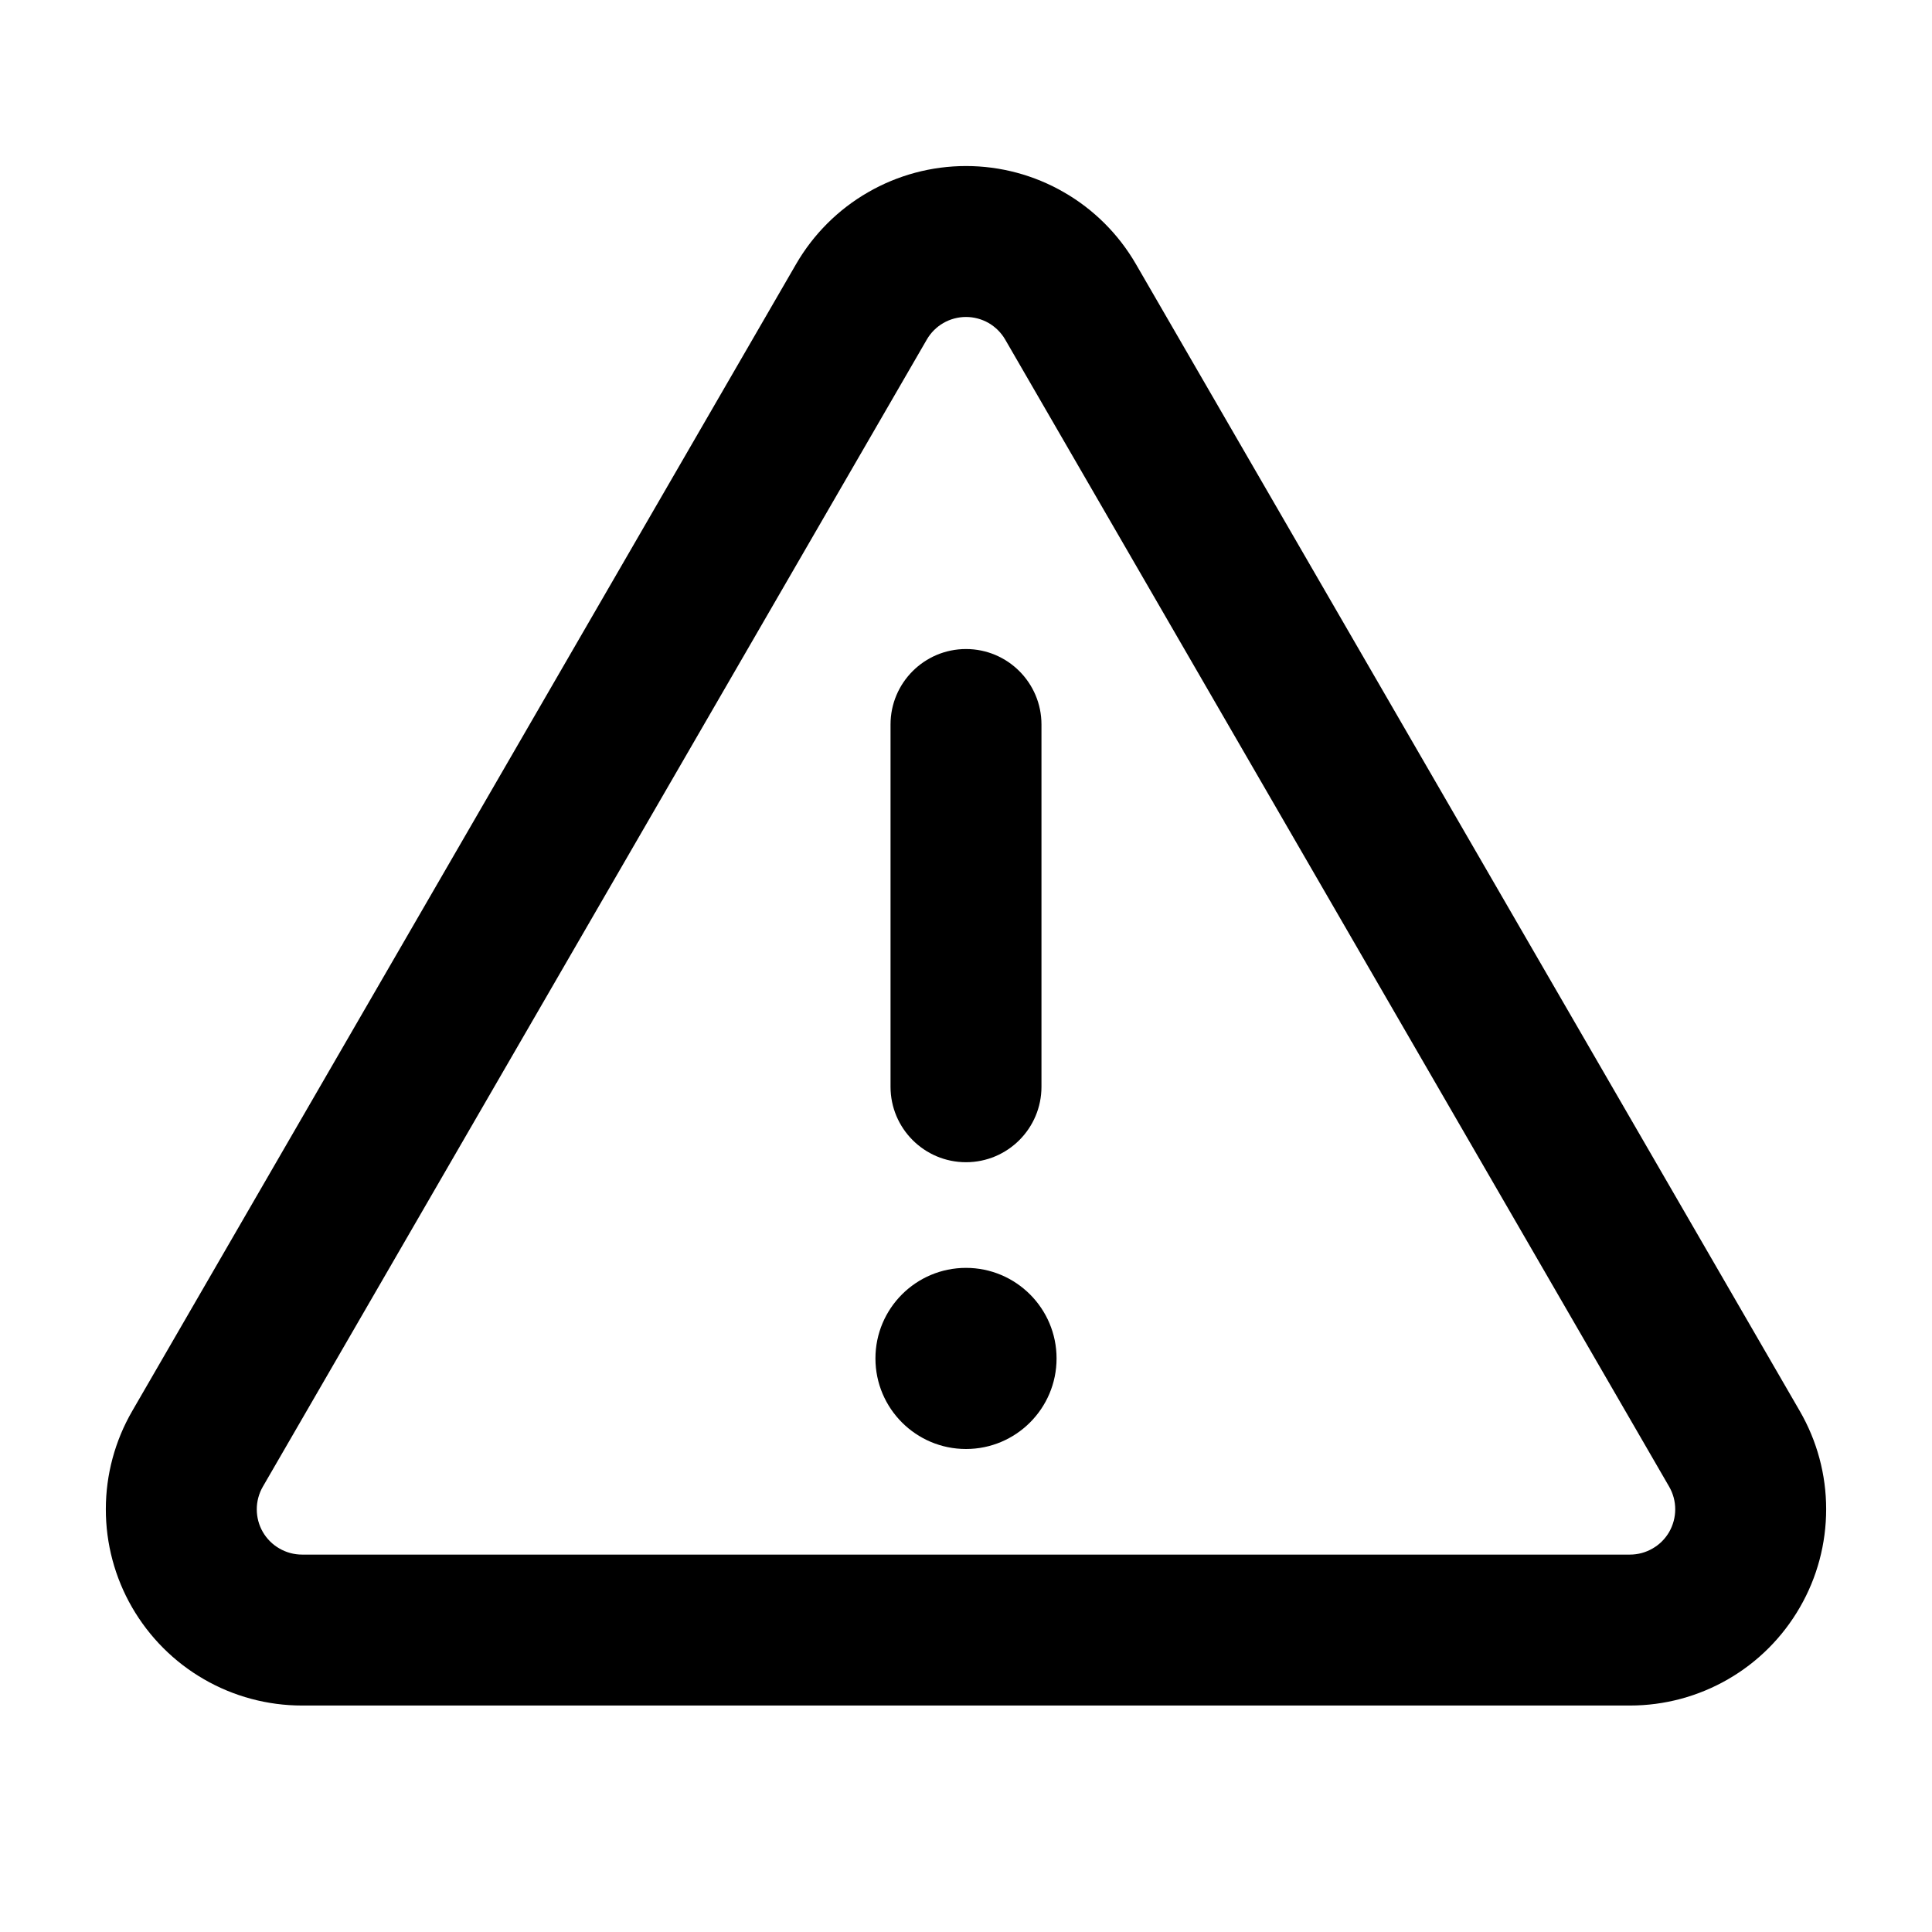 <svg width="32" height="32" viewBox="0 0 32 32" fill="none" xmlns="http://www.w3.org/2000/svg">
<path fill-rule="evenodd" clip-rule="evenodd" d="M16 10.75C16.69 10.75 17.25 11.31 17.25 12V18C17.25 18.69 16.69 19.25 16 19.25C15.31 19.25 14.75 18.69 14.75 18V12C14.75 11.31 15.31 10.75 16 10.75Z" fill="black"/>
<path fill-rule="evenodd" clip-rule="evenodd" d="M14.377 3.185C14.87 2.9 15.43 2.75 16 2.75C16.57 2.75 17.13 2.9 17.623 3.185C18.117 3.469 18.527 3.879 18.813 4.372L17.731 4.998L18.813 4.372L29.81 23.371C30.096 23.865 30.247 24.425 30.247 24.996C30.247 25.567 30.098 26.128 29.812 26.622C29.527 27.117 29.117 27.528 28.623 27.813C28.128 28.099 27.568 28.249 26.997 28.249H5.003C4.432 28.249 3.871 28.099 3.377 27.813C2.883 27.528 2.473 27.117 2.187 26.622C1.902 26.128 1.752 25.567 1.753 24.996C1.753 24.426 1.904 23.865 2.19 23.371L13.187 4.372L14.269 4.998L13.187 4.372C13.473 3.879 13.883 3.469 14.377 3.185ZM16 5.25C15.868 5.25 15.739 5.285 15.625 5.35C15.511 5.416 15.417 5.51 15.351 5.624L4.354 24.623L3.272 23.997L4.354 24.623C4.288 24.737 4.253 24.867 4.253 24.998C4.253 25.13 4.287 25.26 4.353 25.374C4.419 25.488 4.514 25.583 4.628 25.648C4.742 25.714 4.871 25.749 5.003 25.749H26.997C27.129 25.749 27.258 25.714 27.372 25.648C27.486 25.583 27.581 25.488 27.647 25.374C27.712 25.26 27.747 25.13 27.747 24.998C27.747 24.867 27.712 24.737 27.646 24.623L28.728 23.997L27.646 24.623L16.649 5.624C16.583 5.51 16.488 5.416 16.375 5.35C16.261 5.285 16.131 5.25 16 5.25Z" fill="black"/>
<path d="M16 24C16.828 24 17.5 23.328 17.5 22.5C17.5 21.672 16.828 21 16 21C15.172 21 14.5 21.672 14.5 22.5C14.5 23.328 15.172 24 16 24Z" fill="black"/>
</svg>
